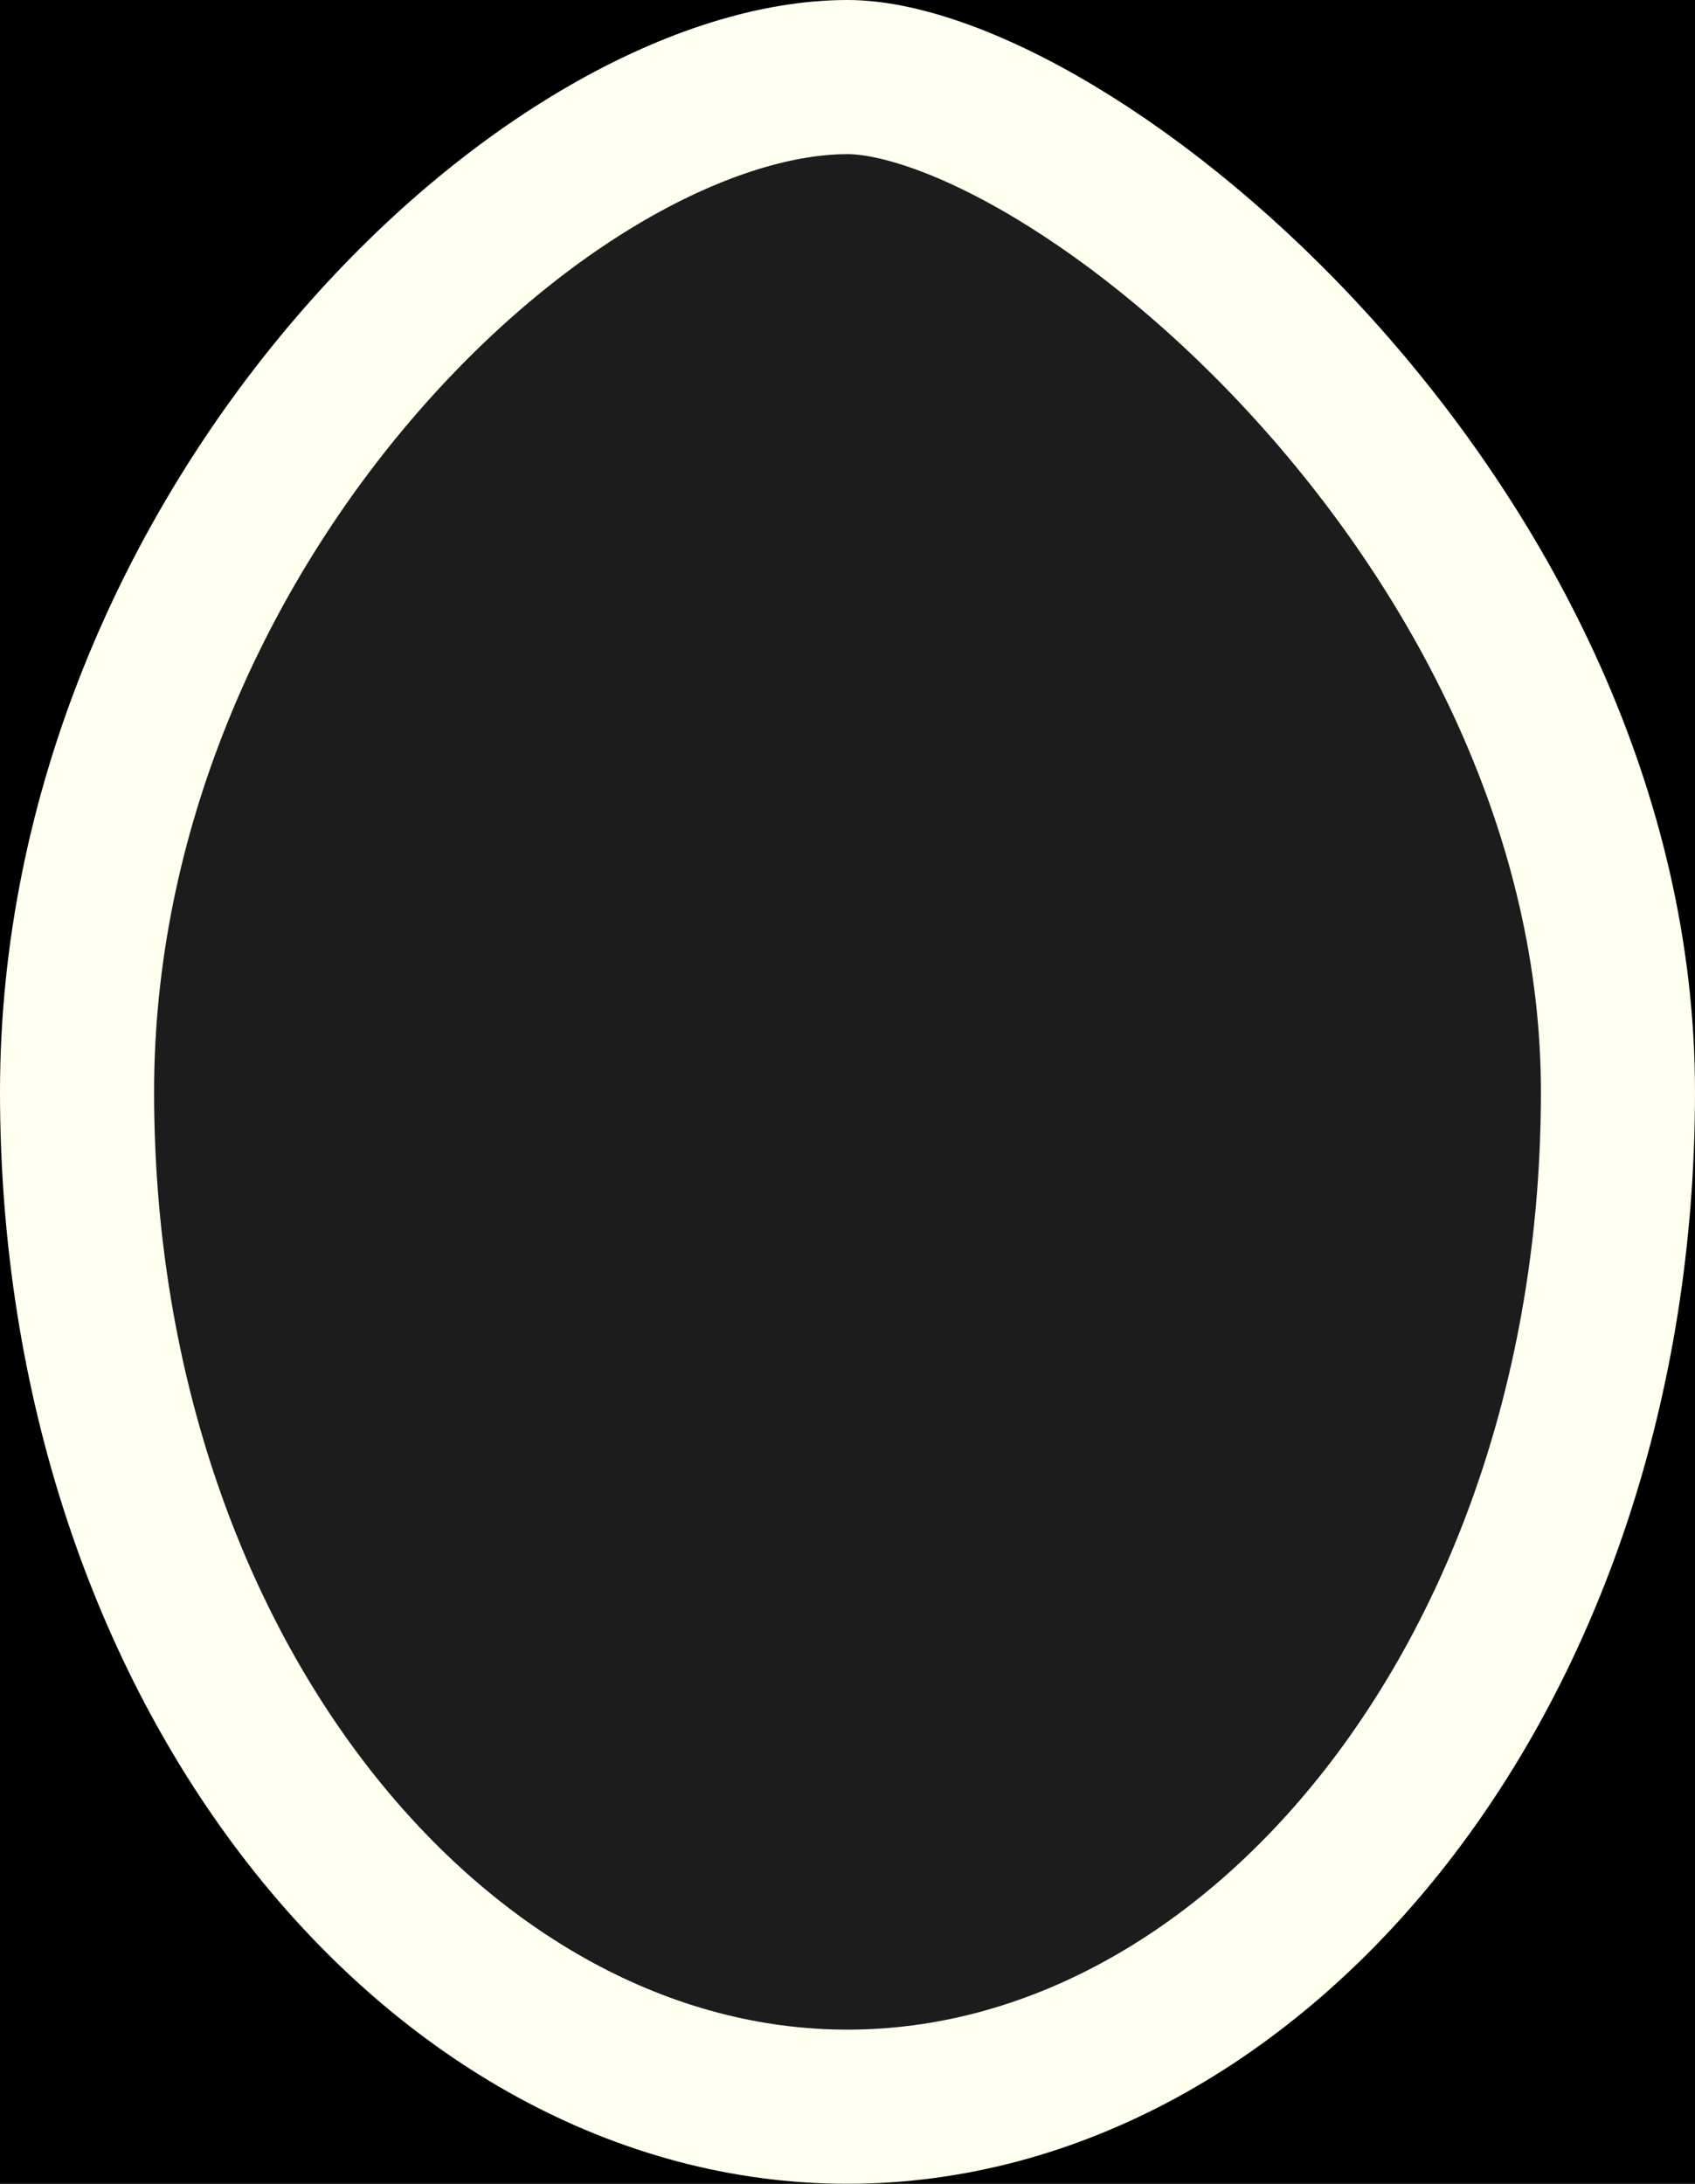 <svg width="66" height="85" viewBox="0 0 66 85" fill="none" xmlns="http://www.w3.org/2000/svg">
<rect width="66" height="85" fill="#696969"/>
<g id="dialogue-3" clip-path="url(#clip0_1_2)">

<rect id="Rectangle 2" x="-1371" y="-883" width="1514" height="1024" fill="black"/>
<path id="Ellipse 1" d="M33 3C34.855 3 37.682 3.885 41.065 5.913C44.375 7.897 47.944 10.811 51.228 14.456C57.826 21.776 63 31.717 63 42.5C63 65.066 48.907 82 33 82C17.093 82 3 65.066 3 42.5C3 31.595 7.546 21.639 13.73 14.396C20.014 7.036 27.506 3 33 3Z" fill="#1C1C1C" stroke="#FEFFEF" stroke-width="6"/>
</g>
<defs>
<clipPath id="clip0_1_2">
<rect width="1514" height="1024" fill="white" transform="translate(-1371 -883)"/>
</clipPath>
</defs>
</svg>

